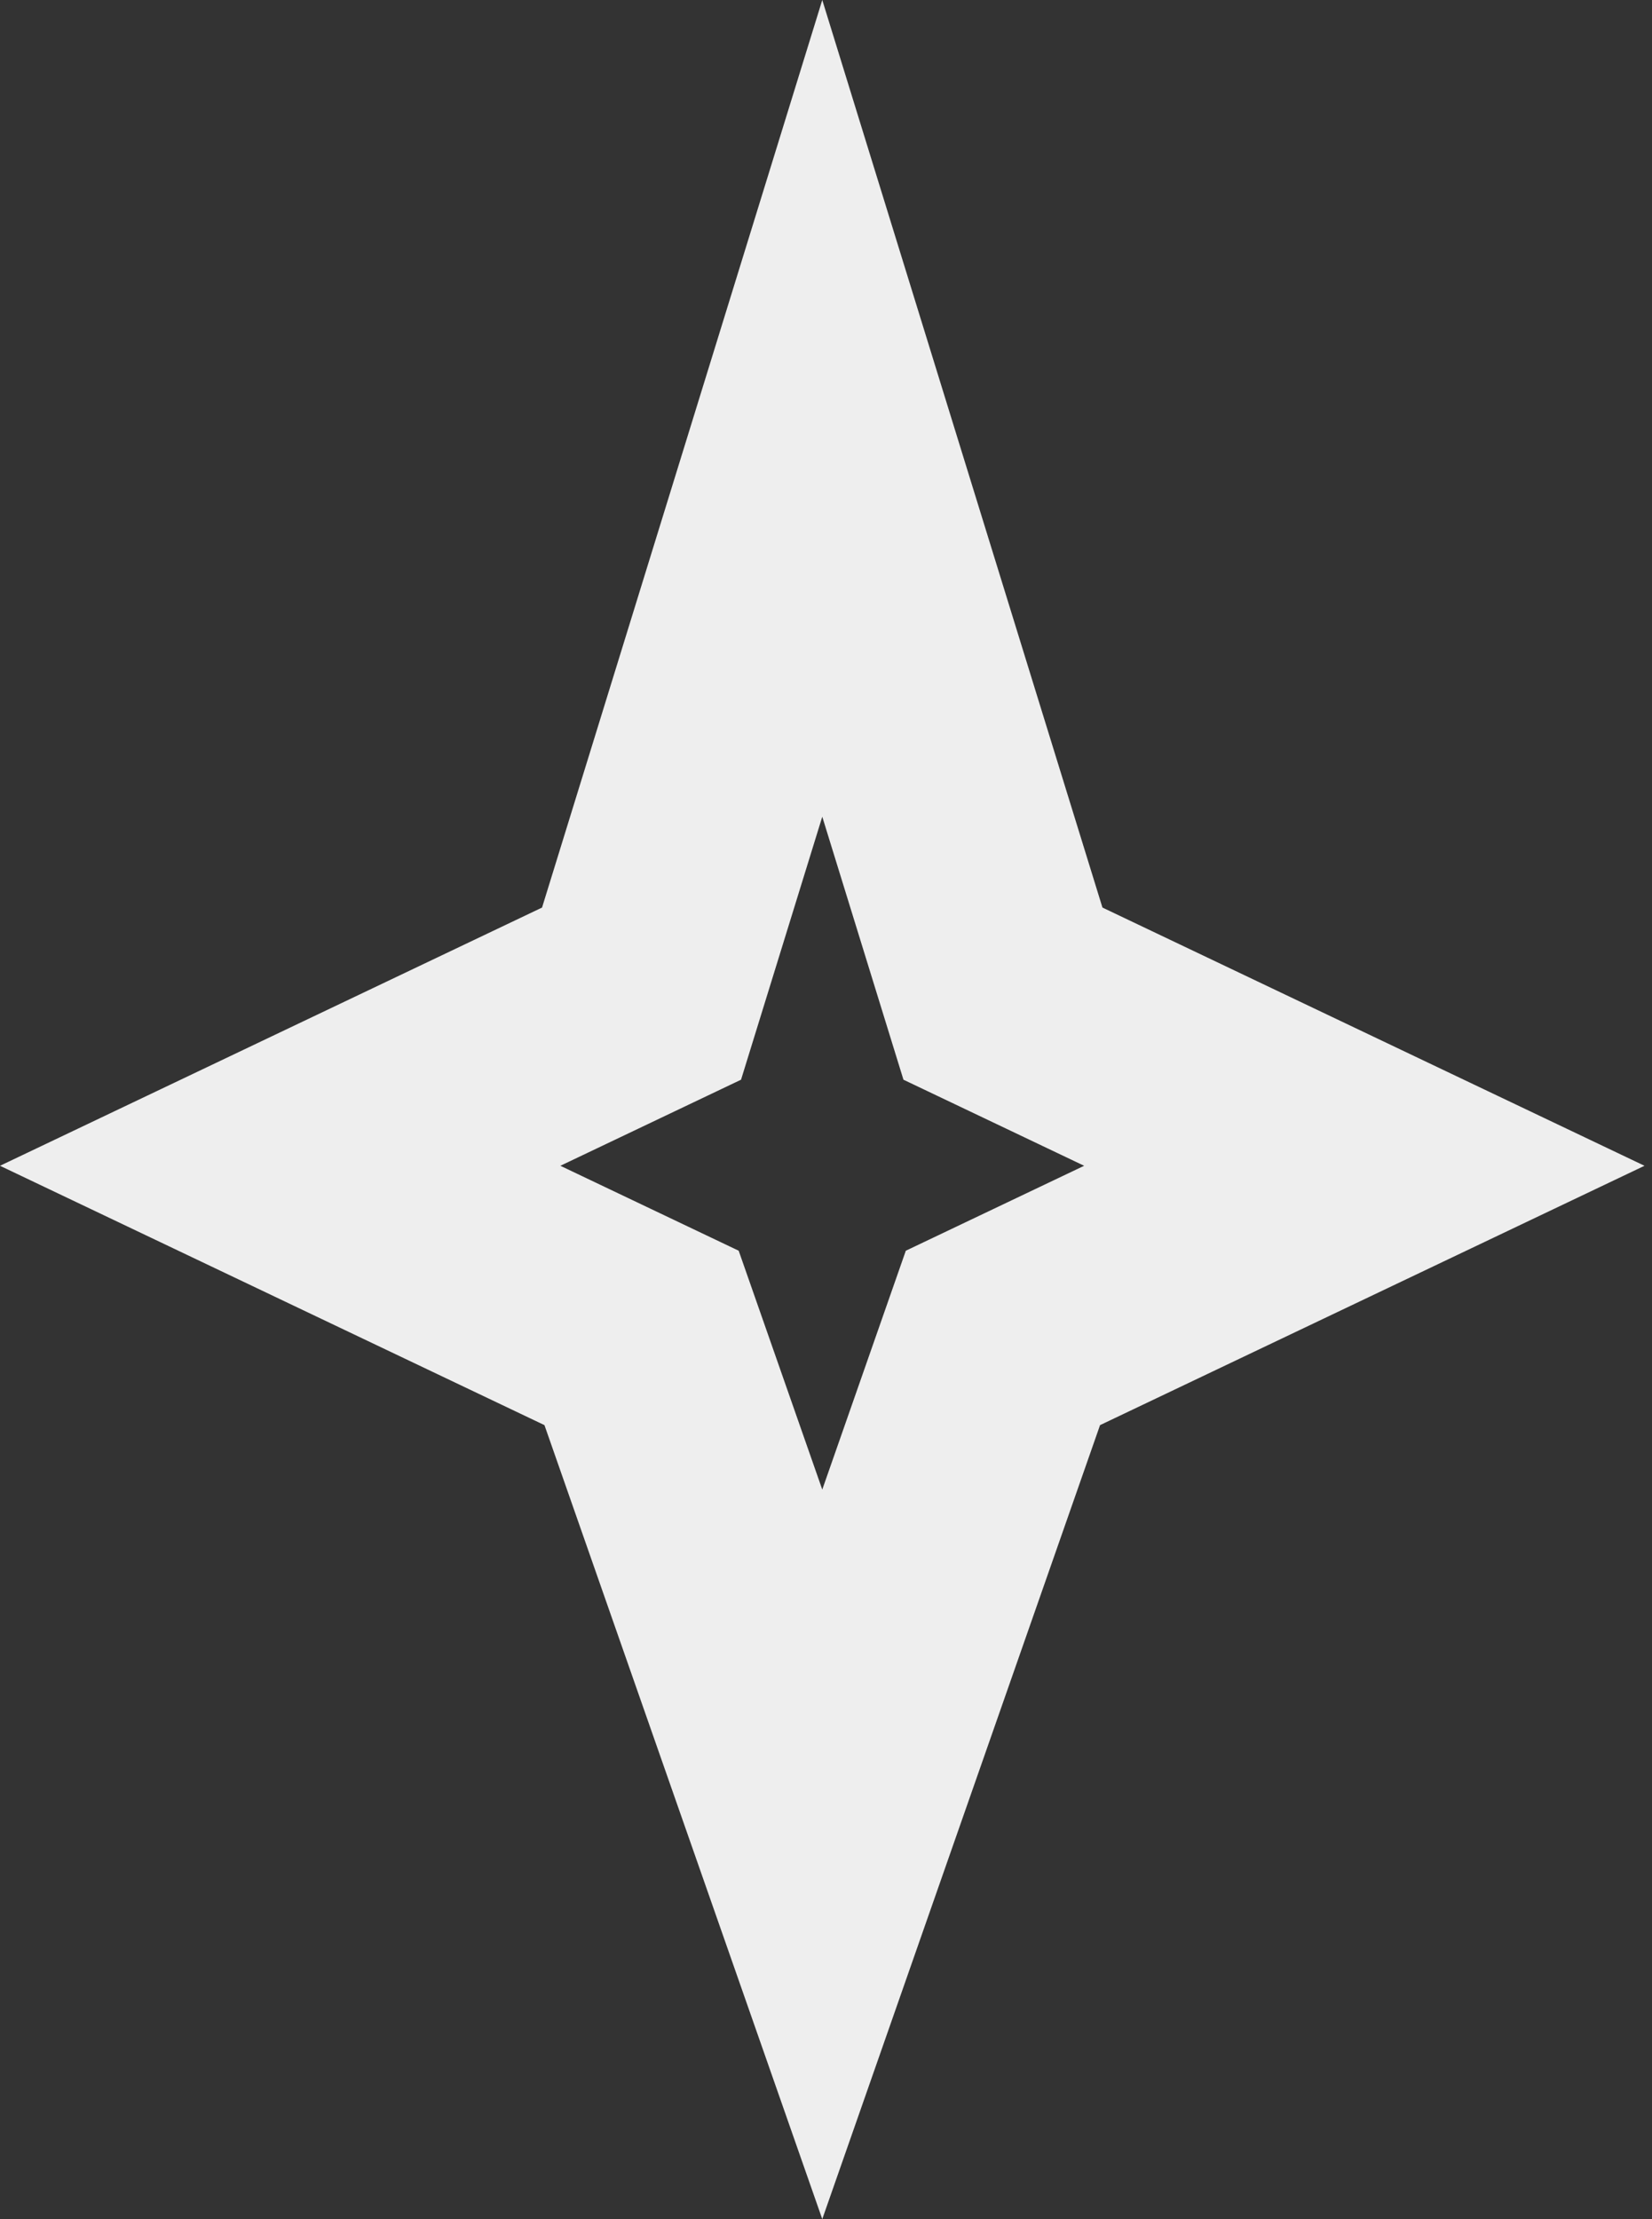 <svg width="35" height="47" viewBox="0 0 35 47" fill="none" xmlns="http://www.w3.org/2000/svg">
<rect x="0" y="0" width="35" height="47" fill="#333333" stroke="none"/>
<path fill-rule="evenodd" clip-rule="evenodd" d="M23.357 19.222L17.421 0L11.484 19.222L0 24.691L11.535 30.184L17.421 47L23.306 30.184L34.841 24.691L23.357 19.222ZM15.7 22.868L17.421 17.298L19.141 22.868L22.969 24.691L19.191 26.49L17.421 31.549L15.65 26.49L11.872 24.691L15.7 22.868Z" fill="#EEEEEE"/>
</svg>
